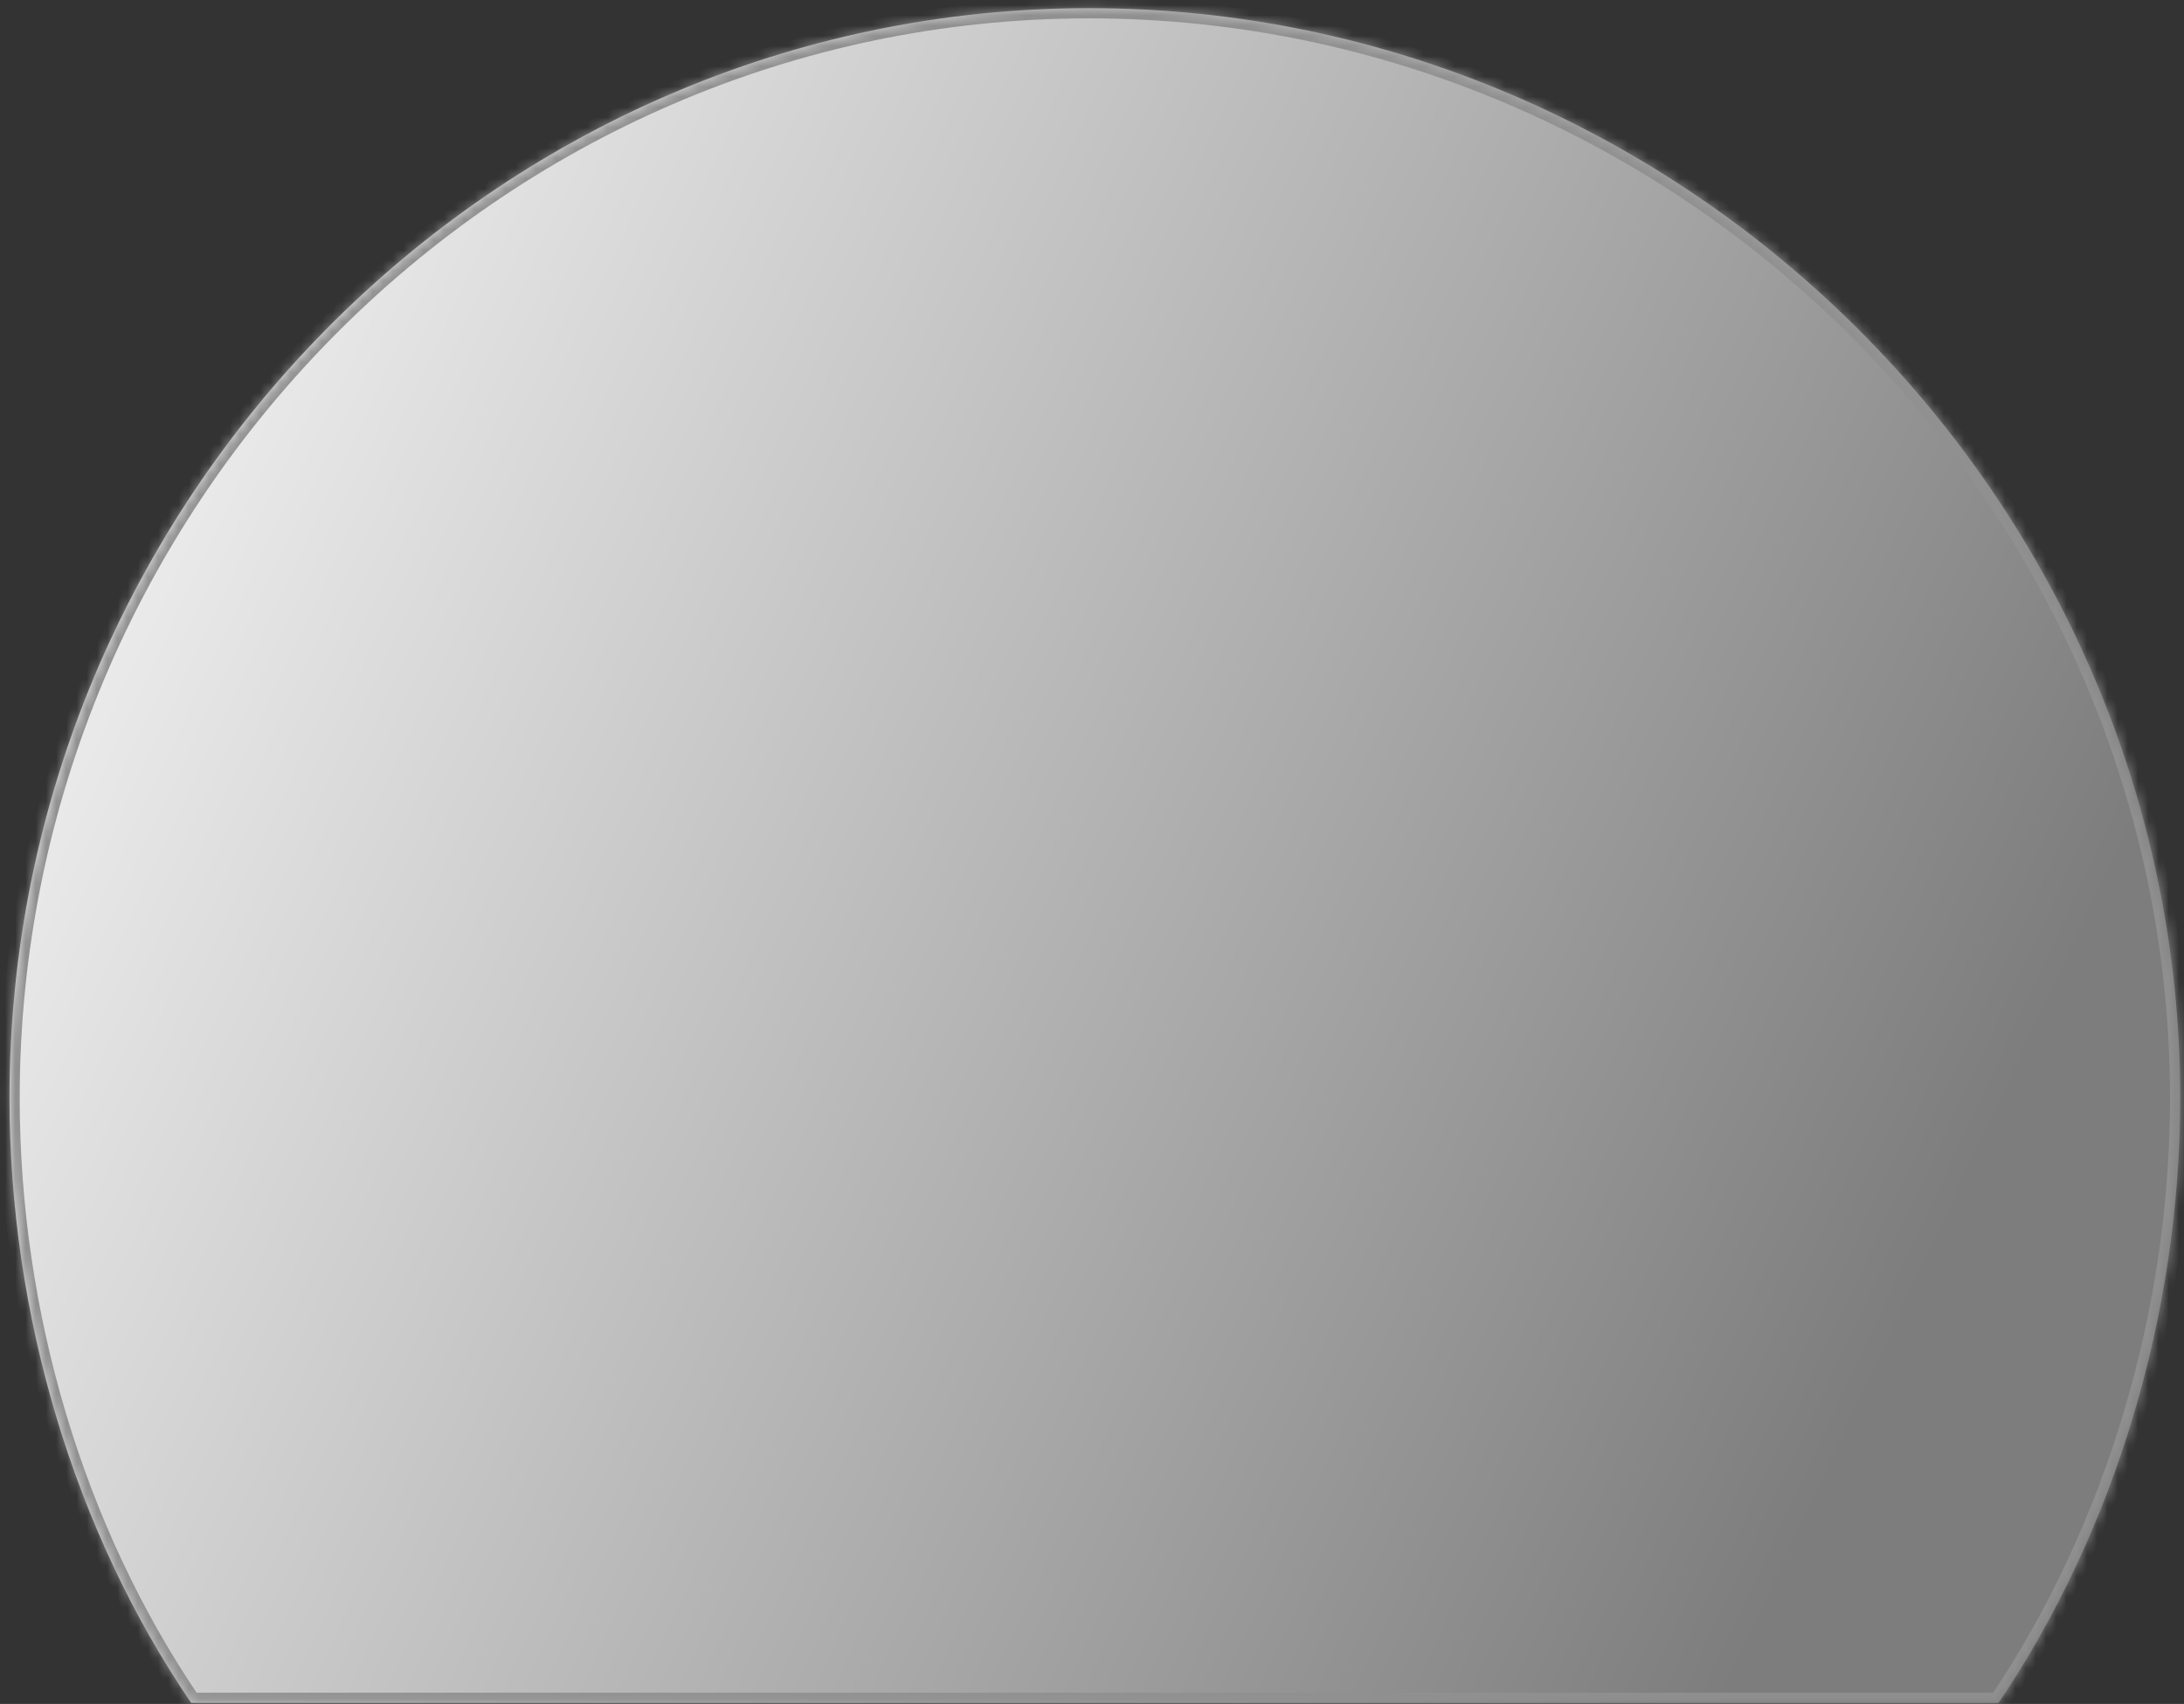 ﻿<?xml version="1.0" encoding="utf-8"?>
<svg version="1.1" xmlns:xlink="http://www.w3.org/1999/xlink" width="214px" height="167px" xmlns="http://www.w3.org/2000/svg">
  <rect width="100%" height="100%" fill="#333333" stroke="none"/>
  <defs>
    <linearGradient gradientUnits="userSpaceOnUse" x1="-11.57" y1="28.3" x2="225.43" y2="139.3" id="LinearGradient993">
      <stop id="Stop994" stop-color="#ffffff" offset="0" />
      <stop id="Stop995" stop-color="#e0e0e0" offset="0.2" />
      <stop id="Stop996" stop-color="#7d7d7d" offset="0.85" />
      <stop id="Stop997" stop-color="#7d7d7d" offset="1" />
    </linearGradient>
    <mask fill="white" id="clip998">
      <path d="M 18.73 166.9  C 7.23 150  0.93 128.8  0.93 107.6  C 0.93 49.2  48.33 0.8  106.73 0.8  C 165.23 0.8  213.63 49.2  213.63 107.6  C 213.63 128.8  207.23 150  195.83 166.9  C 195.83 166.9  18.73 166.9  18.73 166.9  Z " fill-rule="evenodd" />
    </mask>
  </defs>
  <g transform="matrix(1 0 0 1 -543 -16331 )">
    <path d="M 18.73 166.9  C 7.23 150  0.93 128.8  0.93 107.6  C 0.93 49.2  48.33 0.8  106.73 0.8  C 165.23 0.8  213.63 49.2  213.63 107.6  C 213.63 128.8  207.23 150  195.83 166.9  C 195.83 166.9  18.73 166.9  18.73 166.9  Z " fill-rule="nonzero" fill="url(#LinearGradient993)" stroke="none" transform="matrix(1 0 0 1 543 16331 )" />
    <path d="M 18.73 166.9  C 7.23 150  0.93 128.8  0.93 107.6  C 0.93 49.2  48.33 0.8  106.73 0.8  C 165.23 0.8  213.63 49.2  213.63 107.6  C 213.63 128.8  207.23 150  195.83 166.9  C 195.83 166.9  18.73 166.9  18.73 166.9  Z " stroke-width="2" stroke="#909090" fill="none" transform="matrix(1 0 0 1 543 16331 )" mask="url(#clip998)" />
  </g>
</svg>